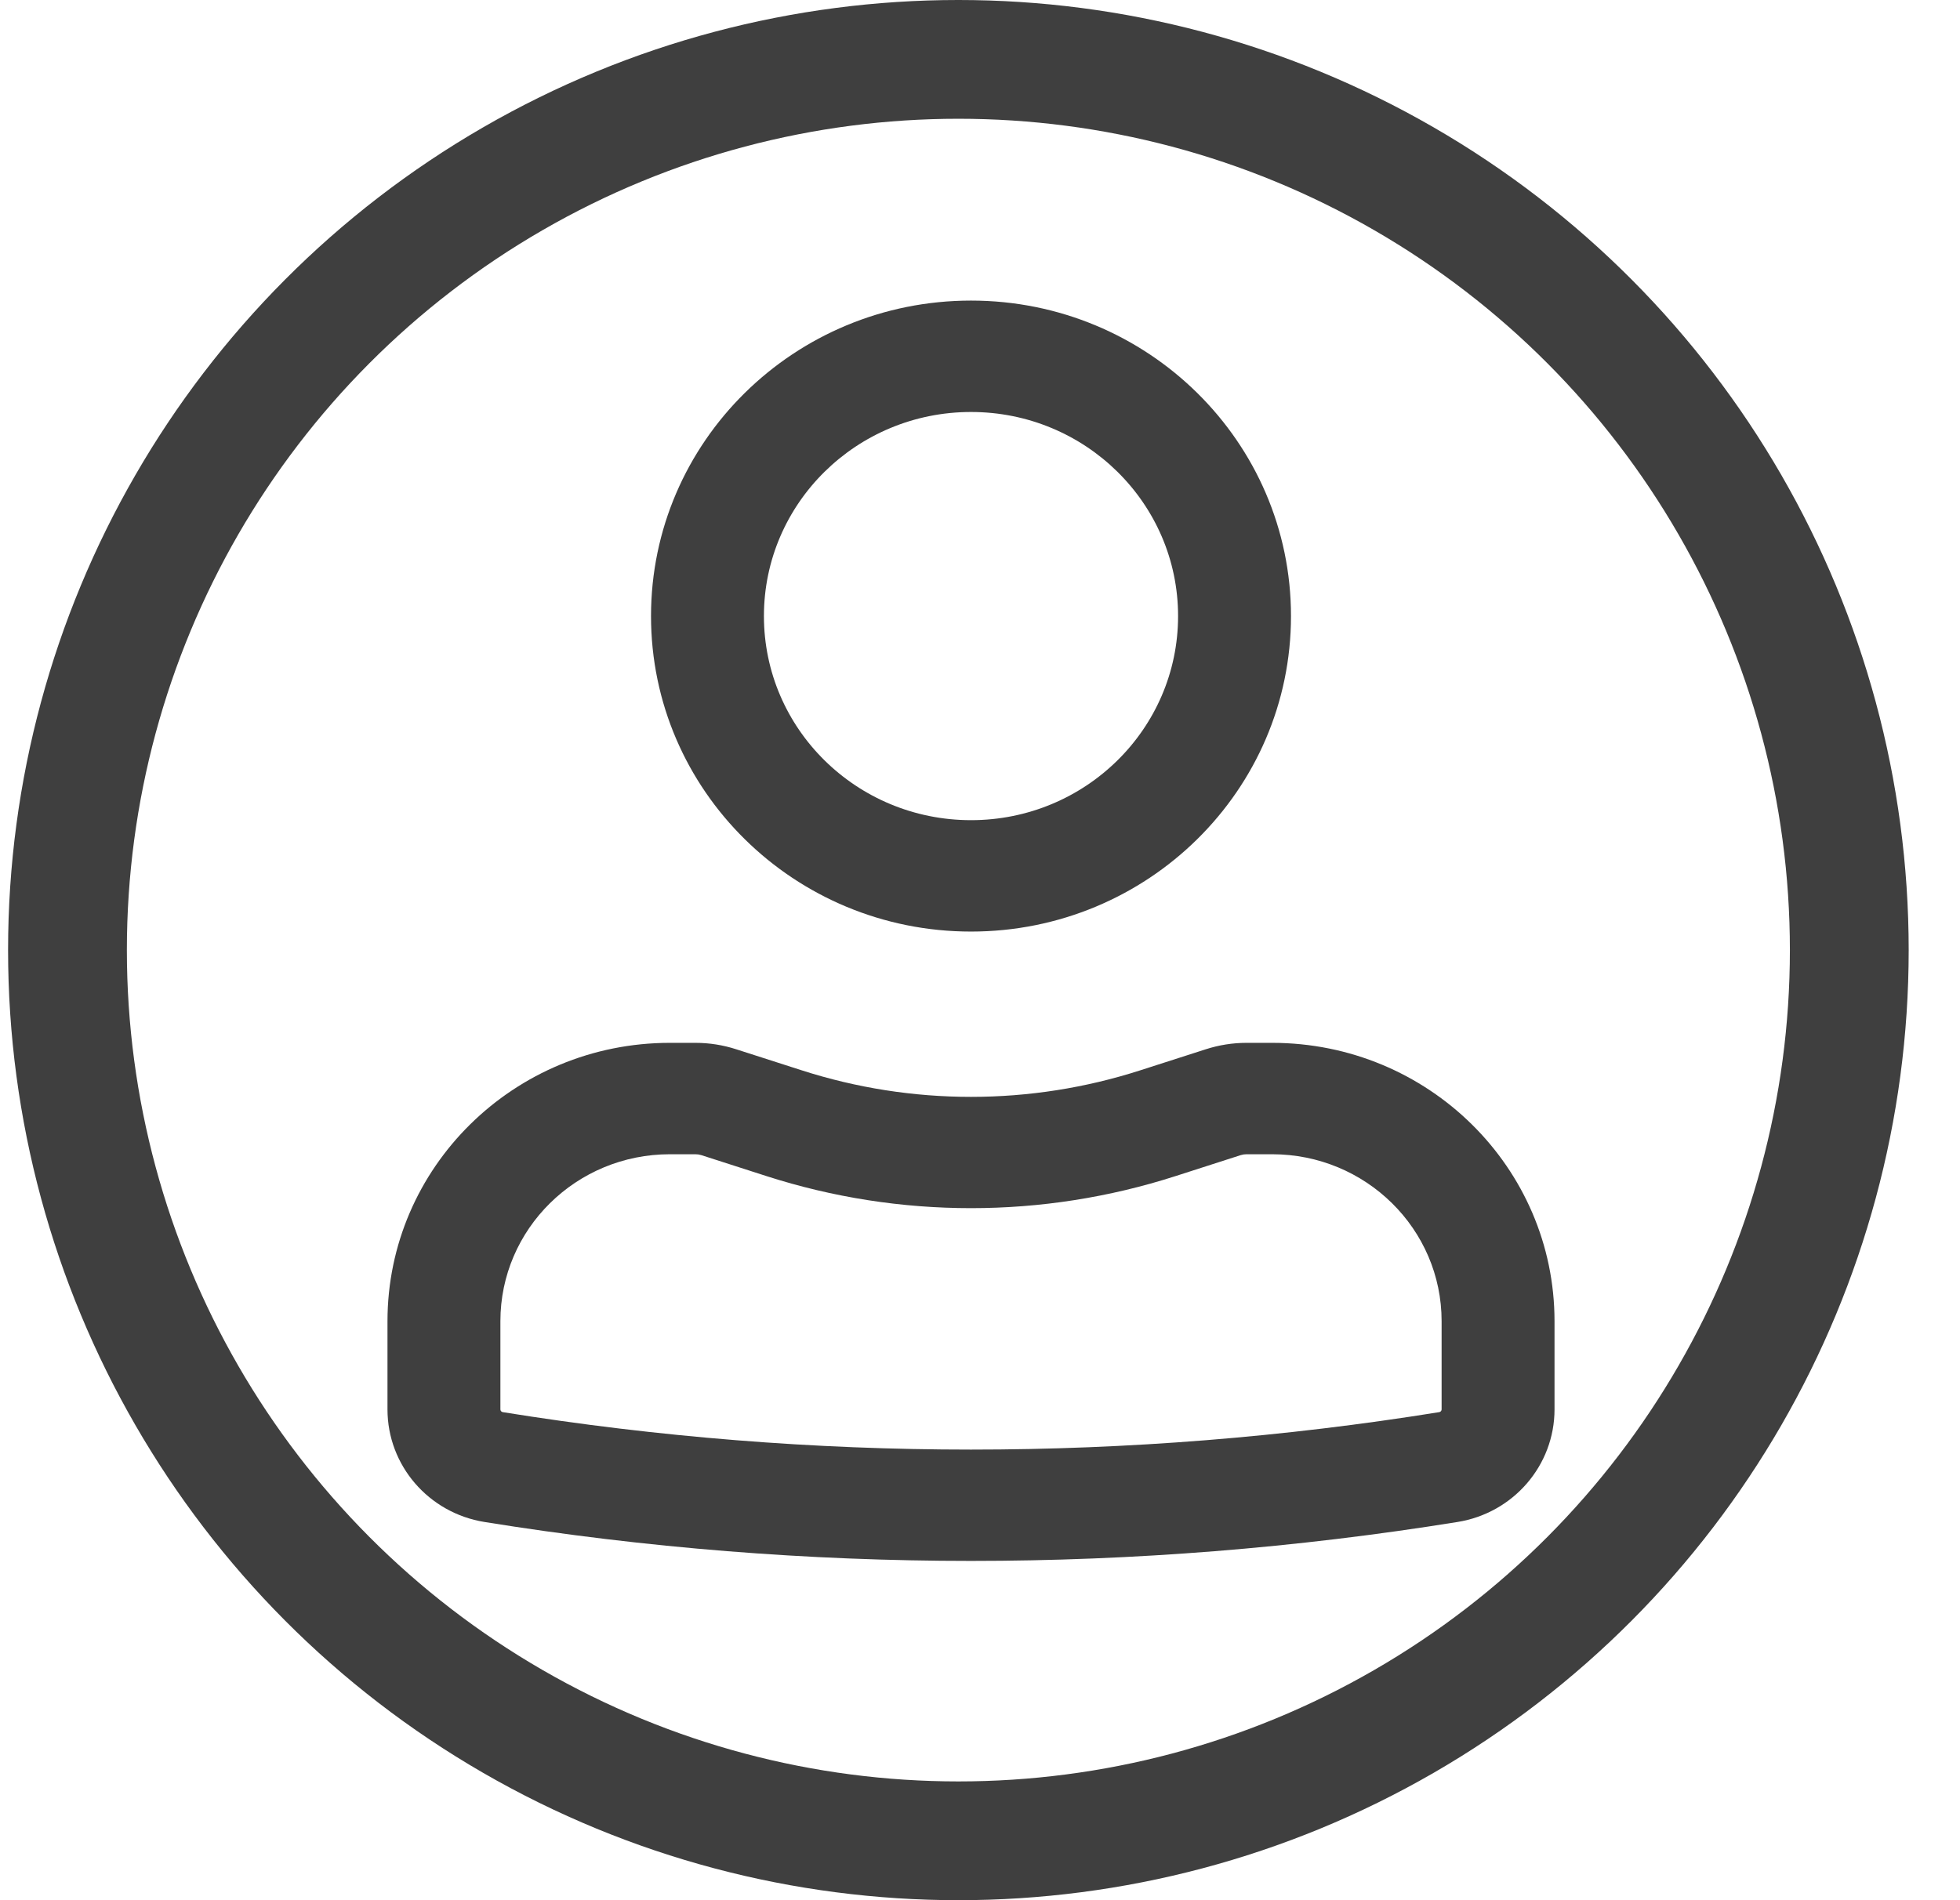<svg width="33" height="32" viewBox="0 0 33 32" fill="none" xmlns="http://www.w3.org/2000/svg">
<path fill-rule="evenodd" clip-rule="evenodd" d="M10.961 10.375C10.961 7.441 13.373 5.062 16.349 5.062C19.324 5.062 21.736 7.441 21.736 10.375C21.736 13.309 19.324 15.688 16.349 15.688C13.373 15.688 10.961 13.309 10.961 10.375ZM16.349 6.938C14.423 6.938 12.862 8.477 12.862 10.375C12.862 12.274 14.423 13.812 16.349 13.812C18.274 13.812 19.835 12.274 19.835 10.375C19.835 8.477 18.274 6.938 16.349 6.938Z" fill="#3F3F3F"/>
<path fill-rule="evenodd" clip-rule="evenodd" d="M11.278 19.438C9.702 19.438 8.425 20.697 8.425 22.25V23.735C8.425 23.758 8.442 23.777 8.465 23.781C13.686 24.622 19.011 24.622 24.232 23.781C24.255 23.777 24.272 23.758 24.272 23.735V22.25C24.272 20.697 22.995 19.438 21.419 19.438H20.987C20.954 19.438 20.921 19.443 20.889 19.453L19.792 19.806C17.554 20.526 15.143 20.526 12.905 19.806L11.808 19.453C11.776 19.443 11.743 19.438 11.71 19.438H11.278ZM6.524 22.25C6.524 19.661 8.652 17.562 11.278 17.562H11.71C11.944 17.562 12.176 17.599 12.398 17.671L13.496 18.024C15.349 18.621 17.348 18.621 19.201 18.024L20.299 17.671C20.521 17.599 20.753 17.562 20.987 17.562H21.419C24.045 17.562 26.173 19.661 26.173 22.25V23.735C26.173 24.677 25.481 25.48 24.539 25.631C19.114 26.505 13.582 26.505 8.158 25.631C7.216 25.48 6.524 24.677 6.524 23.735V22.25Z" fill="#3F3F3F"/>
<circle cx="16.136" cy="16" r="15" stroke="#3F3F3F" stroke-width="2"/>
</svg>
